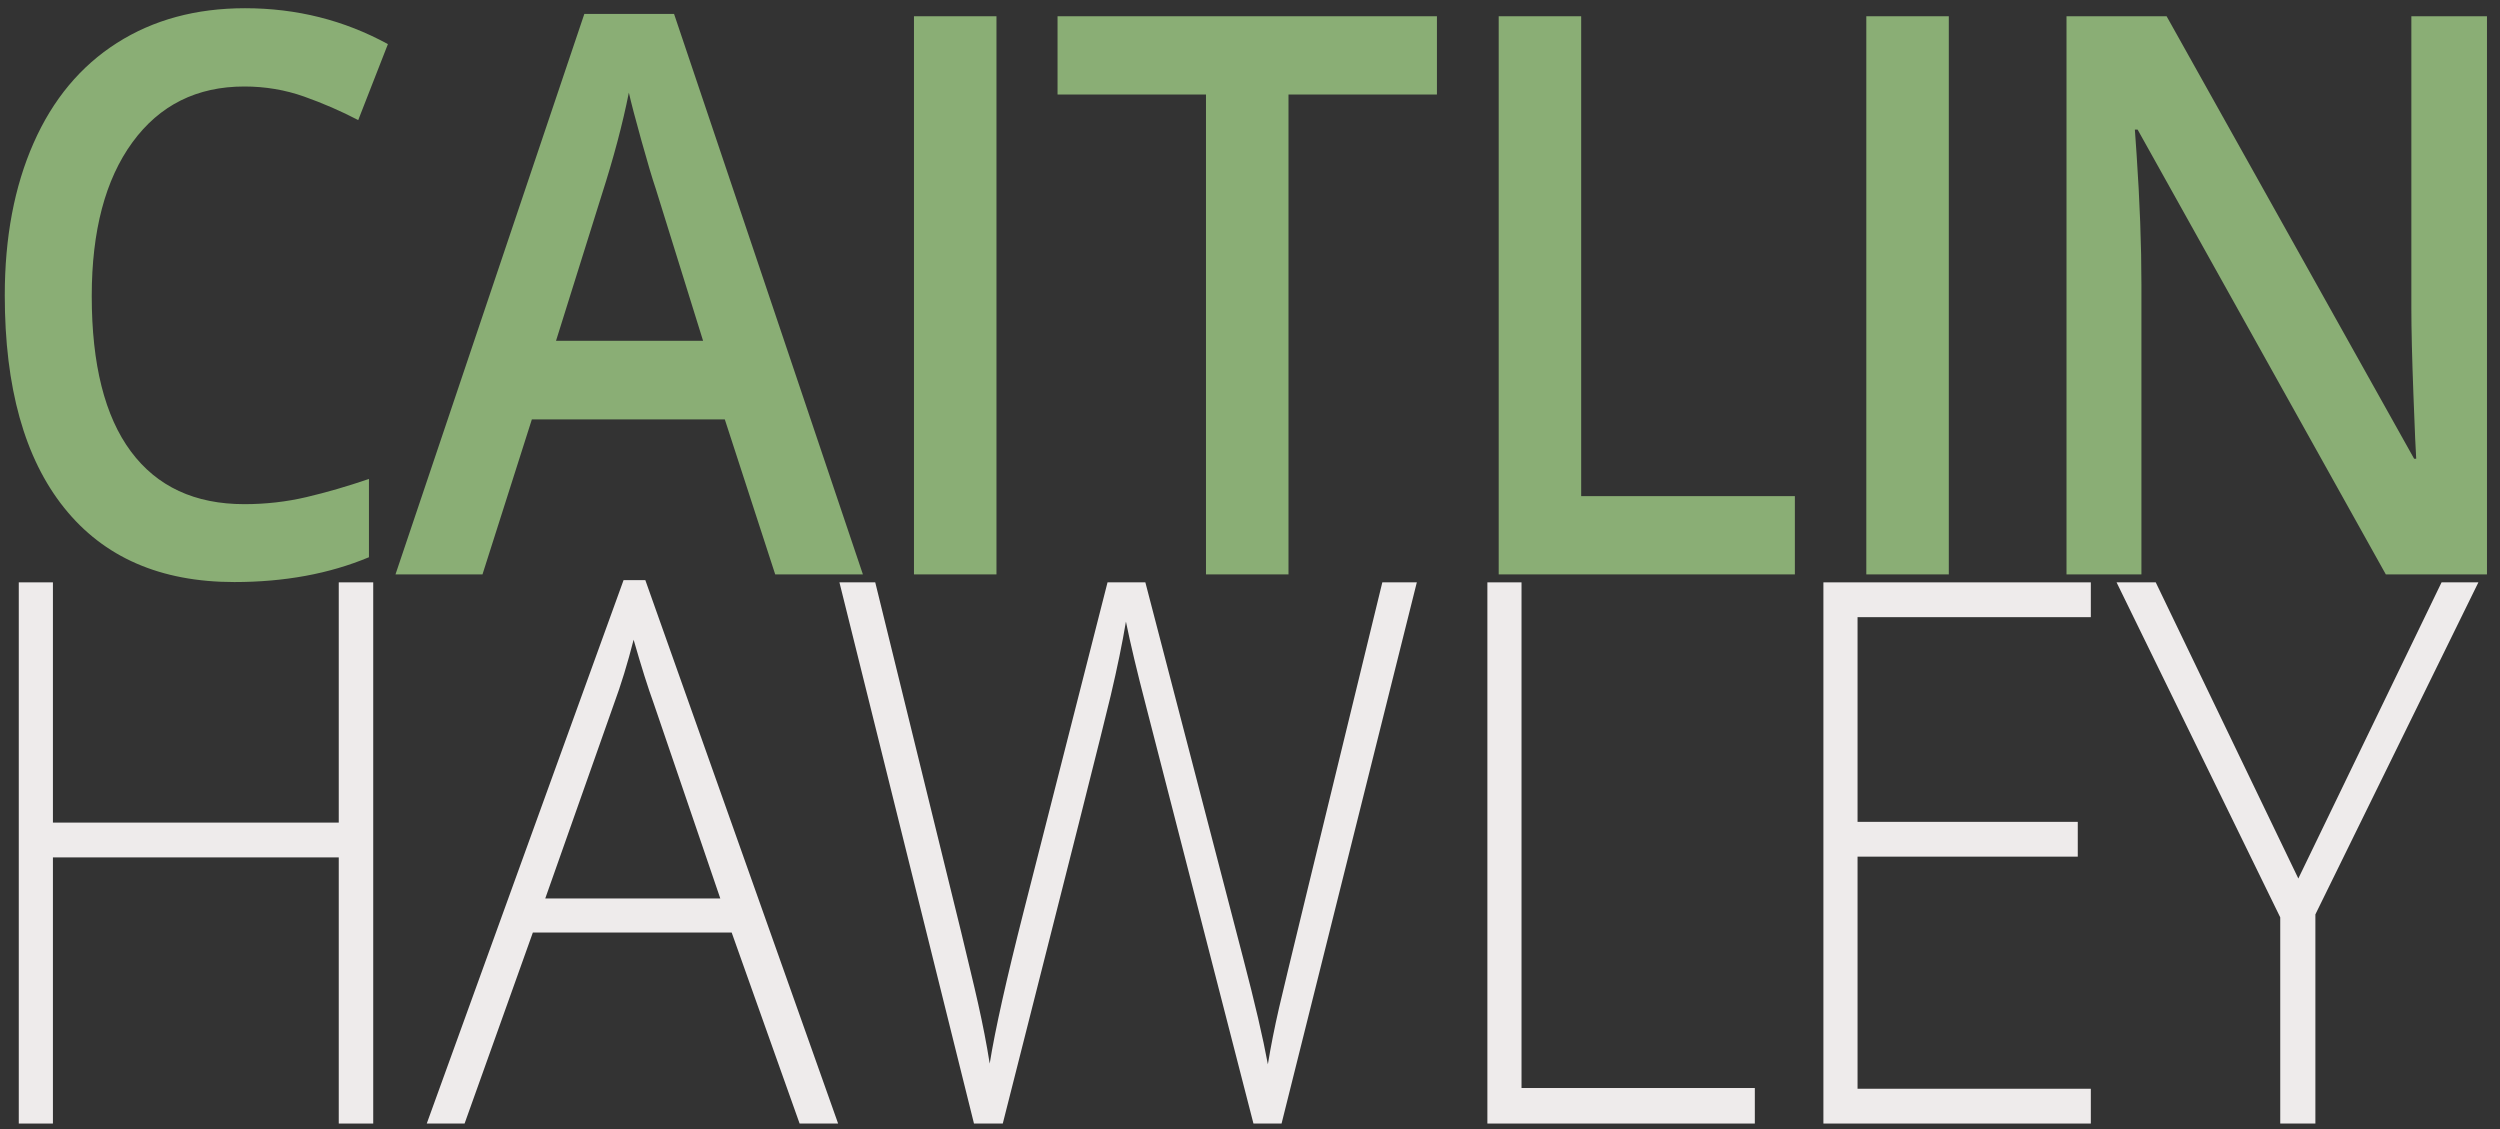 <svg xmlns="http://www.w3.org/2000/svg" width="155" height="70" viewBox="0 0 155 70">
  <rect x="0" y="0" width="155" height="70" fill="#333333" stroke="none"/>
  <g fill="none">
    <g fill="#8AAE75">
      <path d="M15.148 5.363C12.209 5.363 9.897 6.515 8.214 8.819 6.53 11.123 5.688 14.303 5.688 18.358 5.688 22.603 6.498 25.814 8.117 27.992 9.736 30.169 12.08 31.258 15.148 31.258 16.475 31.258 17.759 31.112 19.001 30.82 20.243 30.528 21.534 30.153 22.875 29.695L22.875 34.548C20.42 35.574 17.638 36.087 14.528 36.087 9.948 36.087 6.43 34.552 3.977 31.483 1.522 28.414.296 24.023.296 18.311.296 14.713.891 11.565 2.083 8.867 3.273 6.168 4.996 4.1 7.25 2.664 9.504 1.228 12.151.51 15.19.51 18.386.51 21.339 1.252 24.05 2.735L22.21 7.445C21.154 6.893 20.038 6.408 18.86 5.989 17.684 5.572 16.446 5.363 15.148 5.363zM48.063 35.613L44.938 26.003 32.975 26.003 29.914 35.613 24.52 35.613 36.228.865 41.792.865 53.5 35.613 48.063 35.613zM43.59 21.127L40.658 11.706C40.444 11.075 40.148 10.081 39.77 8.724 39.392 7.367 39.131 6.373 38.989 5.742 38.604 7.683 38.04 9.805 37.299 12.109L34.474 21.128 43.59 21.128 43.59 21.127z"/>
      <polygon points="56.666 35.613 56.666 1.008 61.781 1.008 61.781 35.613"/>
      <polygon points="79.887 35.613 74.771 35.613 74.771 5.86 65.568 5.86 65.568 1.008 89.09 1.008 89.09 5.86 79.887 5.86"/>
      <polygon points="92.919 35.613 92.919 1.008 98.033 1.008 98.033 30.76 111.282 30.76 111.282 35.613"/>
      <polygon points="115.711 35.613 115.711 1.008 120.826 1.008 120.826 35.613"/>
      <path d="M154.192,35.613 L147.921,35.613 L132.533,8.037 L132.362,8.037 L132.469,9.576 C132.668,12.511 132.768,15.194 132.768,17.624 L132.768,35.613 L128.123,35.613 L128.123,1.008 L134.33,1.008 L149.676,28.442 L149.805,28.442 C149.776,28.079 149.719,26.757 149.633,24.477 C149.547,22.197 149.504,20.417 149.504,19.14 L149.504,1.008 L154.192,1.008 L154.192,35.613 Z"/>
    </g>
    <g fill="#EEEBEB" transform="translate(1 35)">
      <polygon points="22.14 34.66 20.003 34.66 20.003 18.159 2.281 18.159 2.281 34.66 .164 34.66 .164 1.106 2.281 1.106 2.281 16.001 20.003 16.001 20.003 1.106 22.14 1.106"/>
      <path d="M44.364 22.817L32.037 22.817 27.804 34.66 25.459 34.66 37.661.968 39.01.968 50.963 34.66 48.576 34.66 44.364 22.817zM32.805 20.706L43.659 20.706 39.529 8.61C39.183 7.663 38.768 6.346 38.284 4.663 37.91 6.132 37.502 7.464 37.06 8.657L32.805 20.706zM78.457 34.66L76.714 34.66 70.053 8.771C69.499 6.645 69.084 4.901 68.808 3.539 68.586 4.87 68.271 6.4 67.864 8.129 67.456 9.858 65.225 18.702 61.172 34.66L59.387 34.66 51.045 1.106 53.265 1.106 58.577 22.726C58.785 23.598 58.978 24.406 59.158 25.148 59.338 25.89 59.5 26.586 59.646 27.236 59.791 27.886 59.922 28.513 60.04 29.119 60.158 29.723 60.265 30.332 60.362 30.943 60.694 28.862 61.4 25.703 62.479 21.464L67.667 1.106 70.012 1.106 76.093 24.47C76.798 27.163 77.303 29.335 77.608 30.988 77.788 29.886 78.019 28.717 78.303 27.477 78.586 26.238 80.72 17.448 84.704 1.106L86.843 1.106 78.457 34.66z"/>
      <polygon points="91.218 34.66 91.218 1.106 93.334 1.106 93.334 32.457 107.799 32.457 107.799 34.66"/>
      <polygon points="128.631 34.66 112.051 34.66 112.051 1.106 128.631 1.106 128.631 3.264 114.168 3.264 114.168 15.955 127.822 15.955 127.822 18.112 114.168 18.112 114.168 32.503 128.631 32.503"/>
      <polygon points="141.496 19.467 150.377 1.106 152.66 1.106 142.554 21.692 142.554 34.66 140.375 34.66 140.375 21.876 130.227 1.106 132.656 1.106"/>
    </g>
  </g>
</svg>
